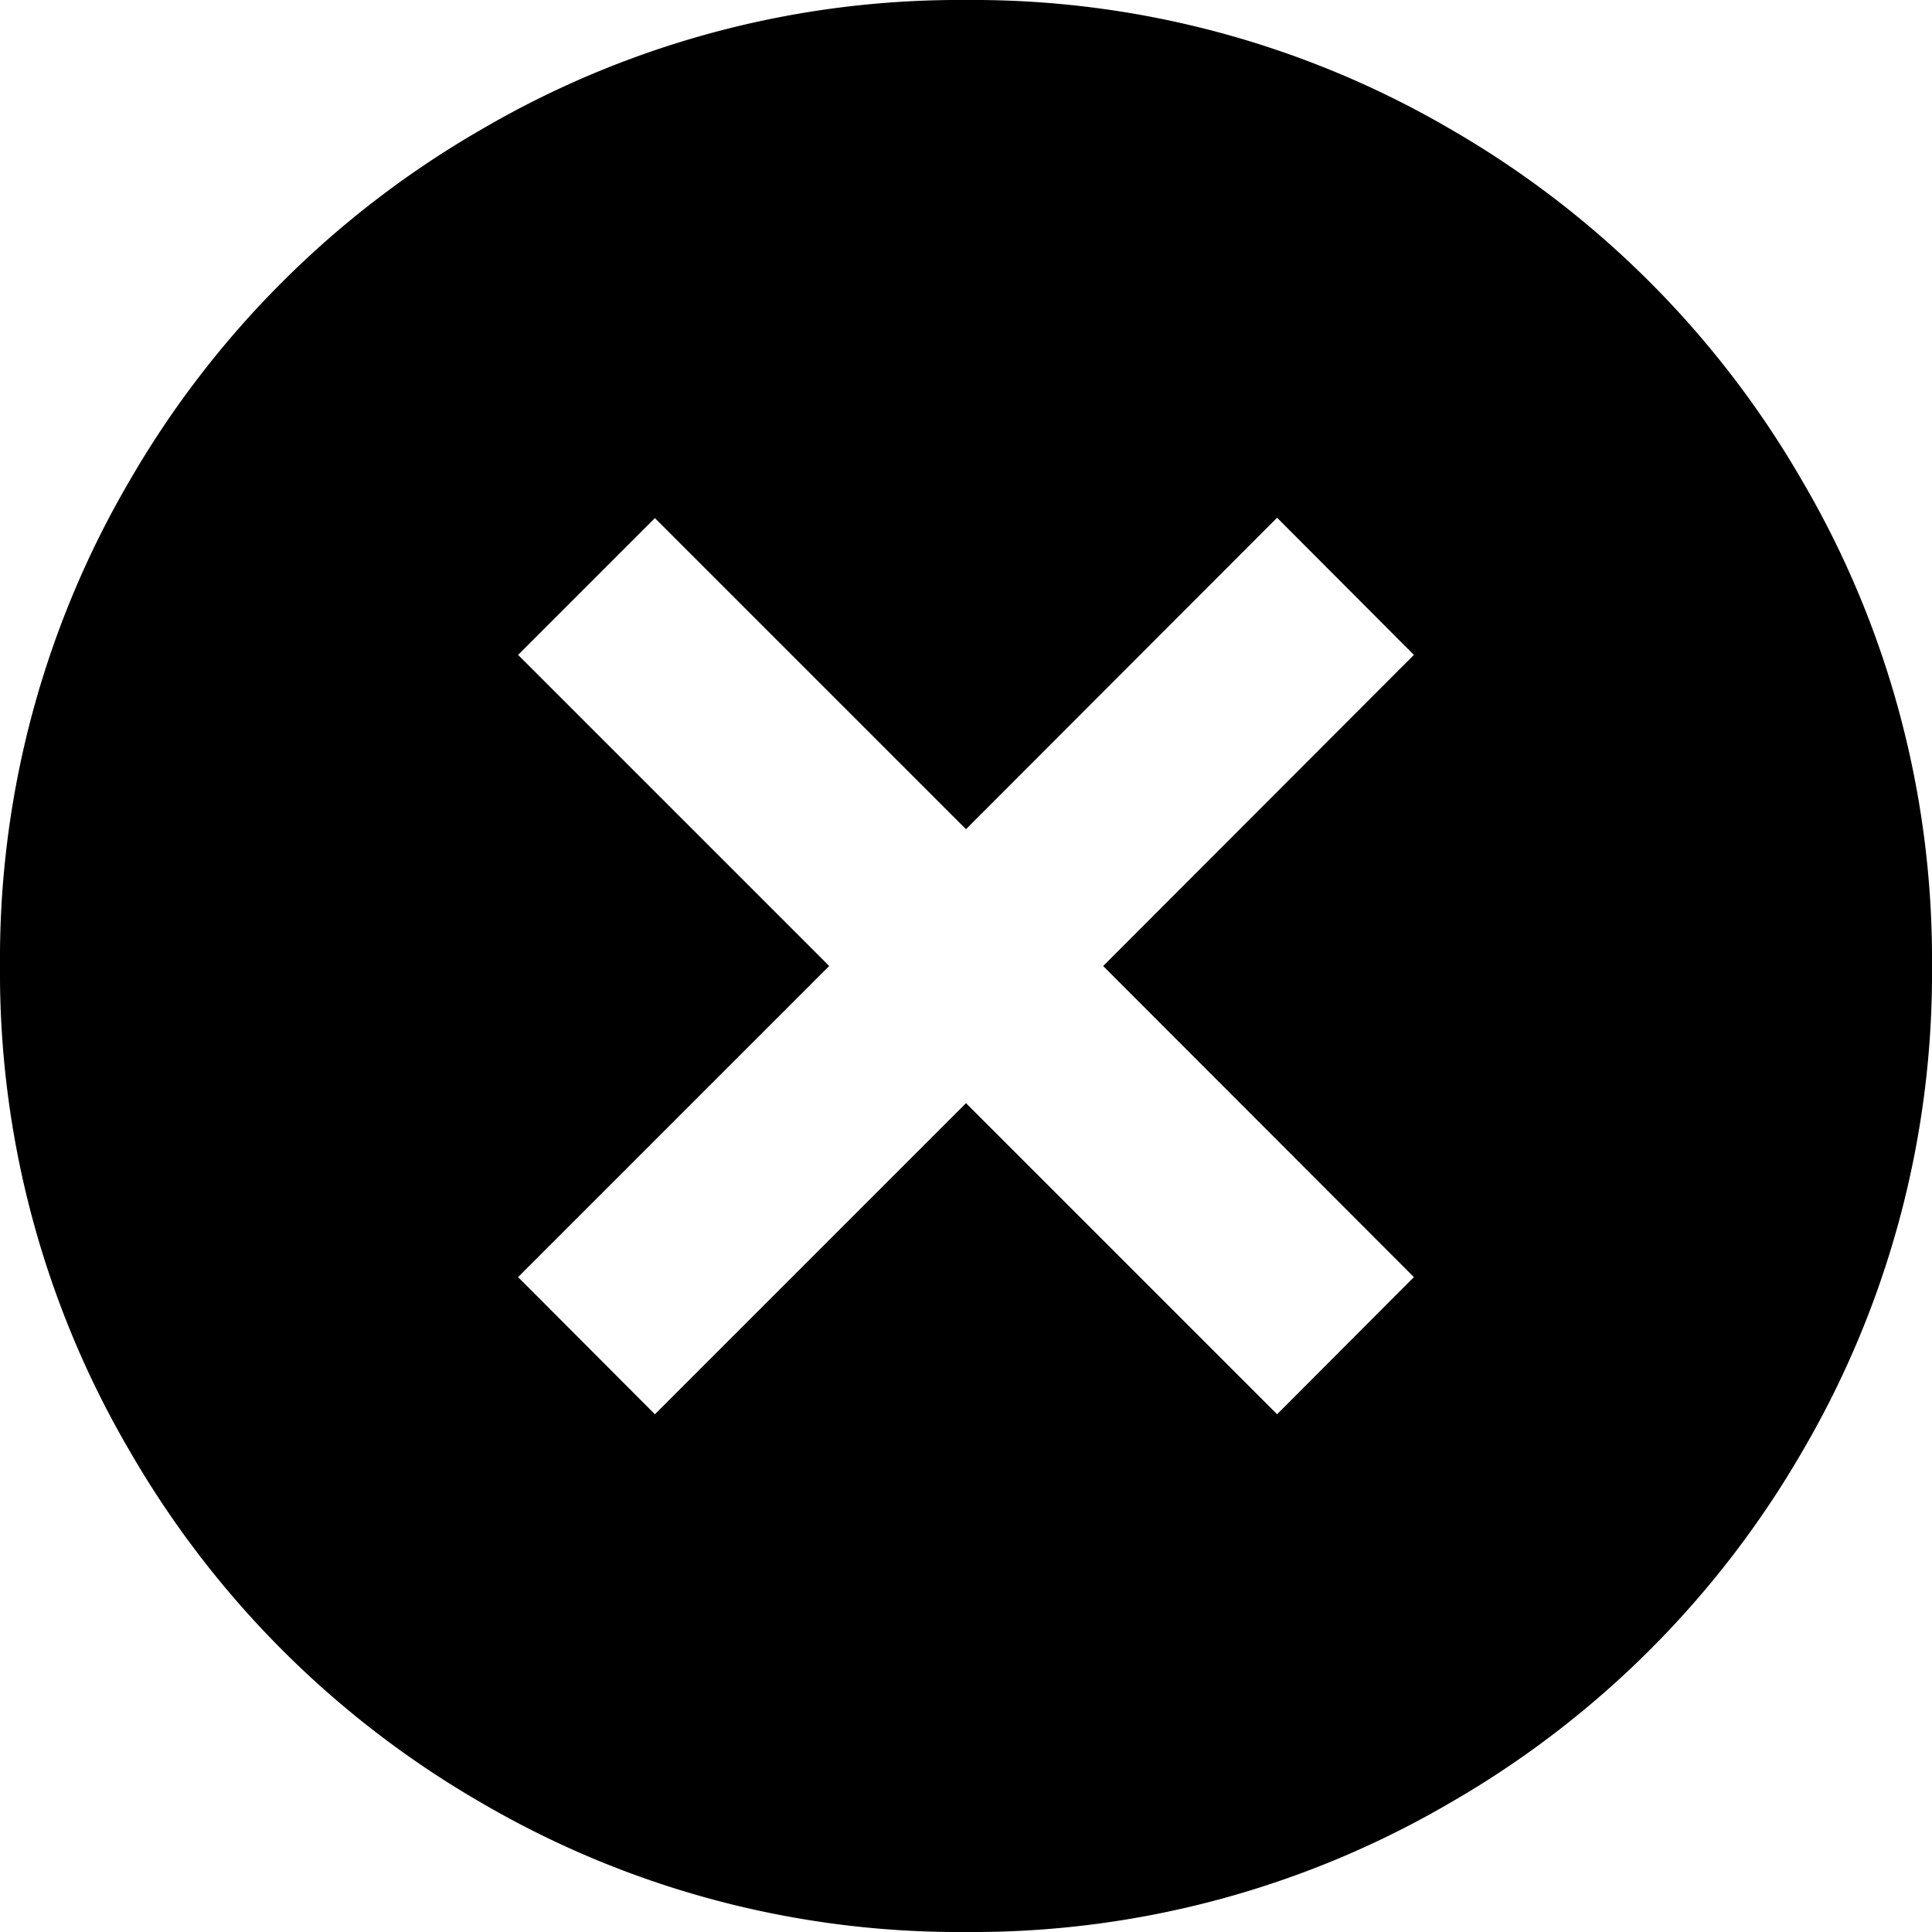<svg xmlns="http://www.w3.org/2000/svg" width="15.96" height="15.96" viewBox="0 0 15.96 15.96">
  <path id="_0xee3e" data-name="0xee3e" d="M7.98-5.57A7.817,7.817,0,0,1,6.911-1.564a7.923,7.923,0,0,1-2.9,2.9A7.817,7.817,0,0,1,0,2.41,7.817,7.817,0,0,1-4.006,1.341a7.923,7.923,0,0,1-2.9-2.9A7.817,7.817,0,0,1-7.98-5.57,7.817,7.817,0,0,1-6.911-9.576a7.923,7.923,0,0,1,2.9-2.9A7.817,7.817,0,0,1,0-13.55a7.817,7.817,0,0,1,4.006,1.069,7.923,7.923,0,0,1,2.9,2.9A7.817,7.817,0,0,1,7.98-5.57ZM2.57-1.867,3.7-3,1.133-5.57,3.7-8.14,2.57-9.273,0-6.7l-2.57-2.57L-3.7-8.14l2.57,2.57L-3.7-3-2.57-1.867,0-4.437Z" transform="translate(7.98 13.55)"/>
</svg>
